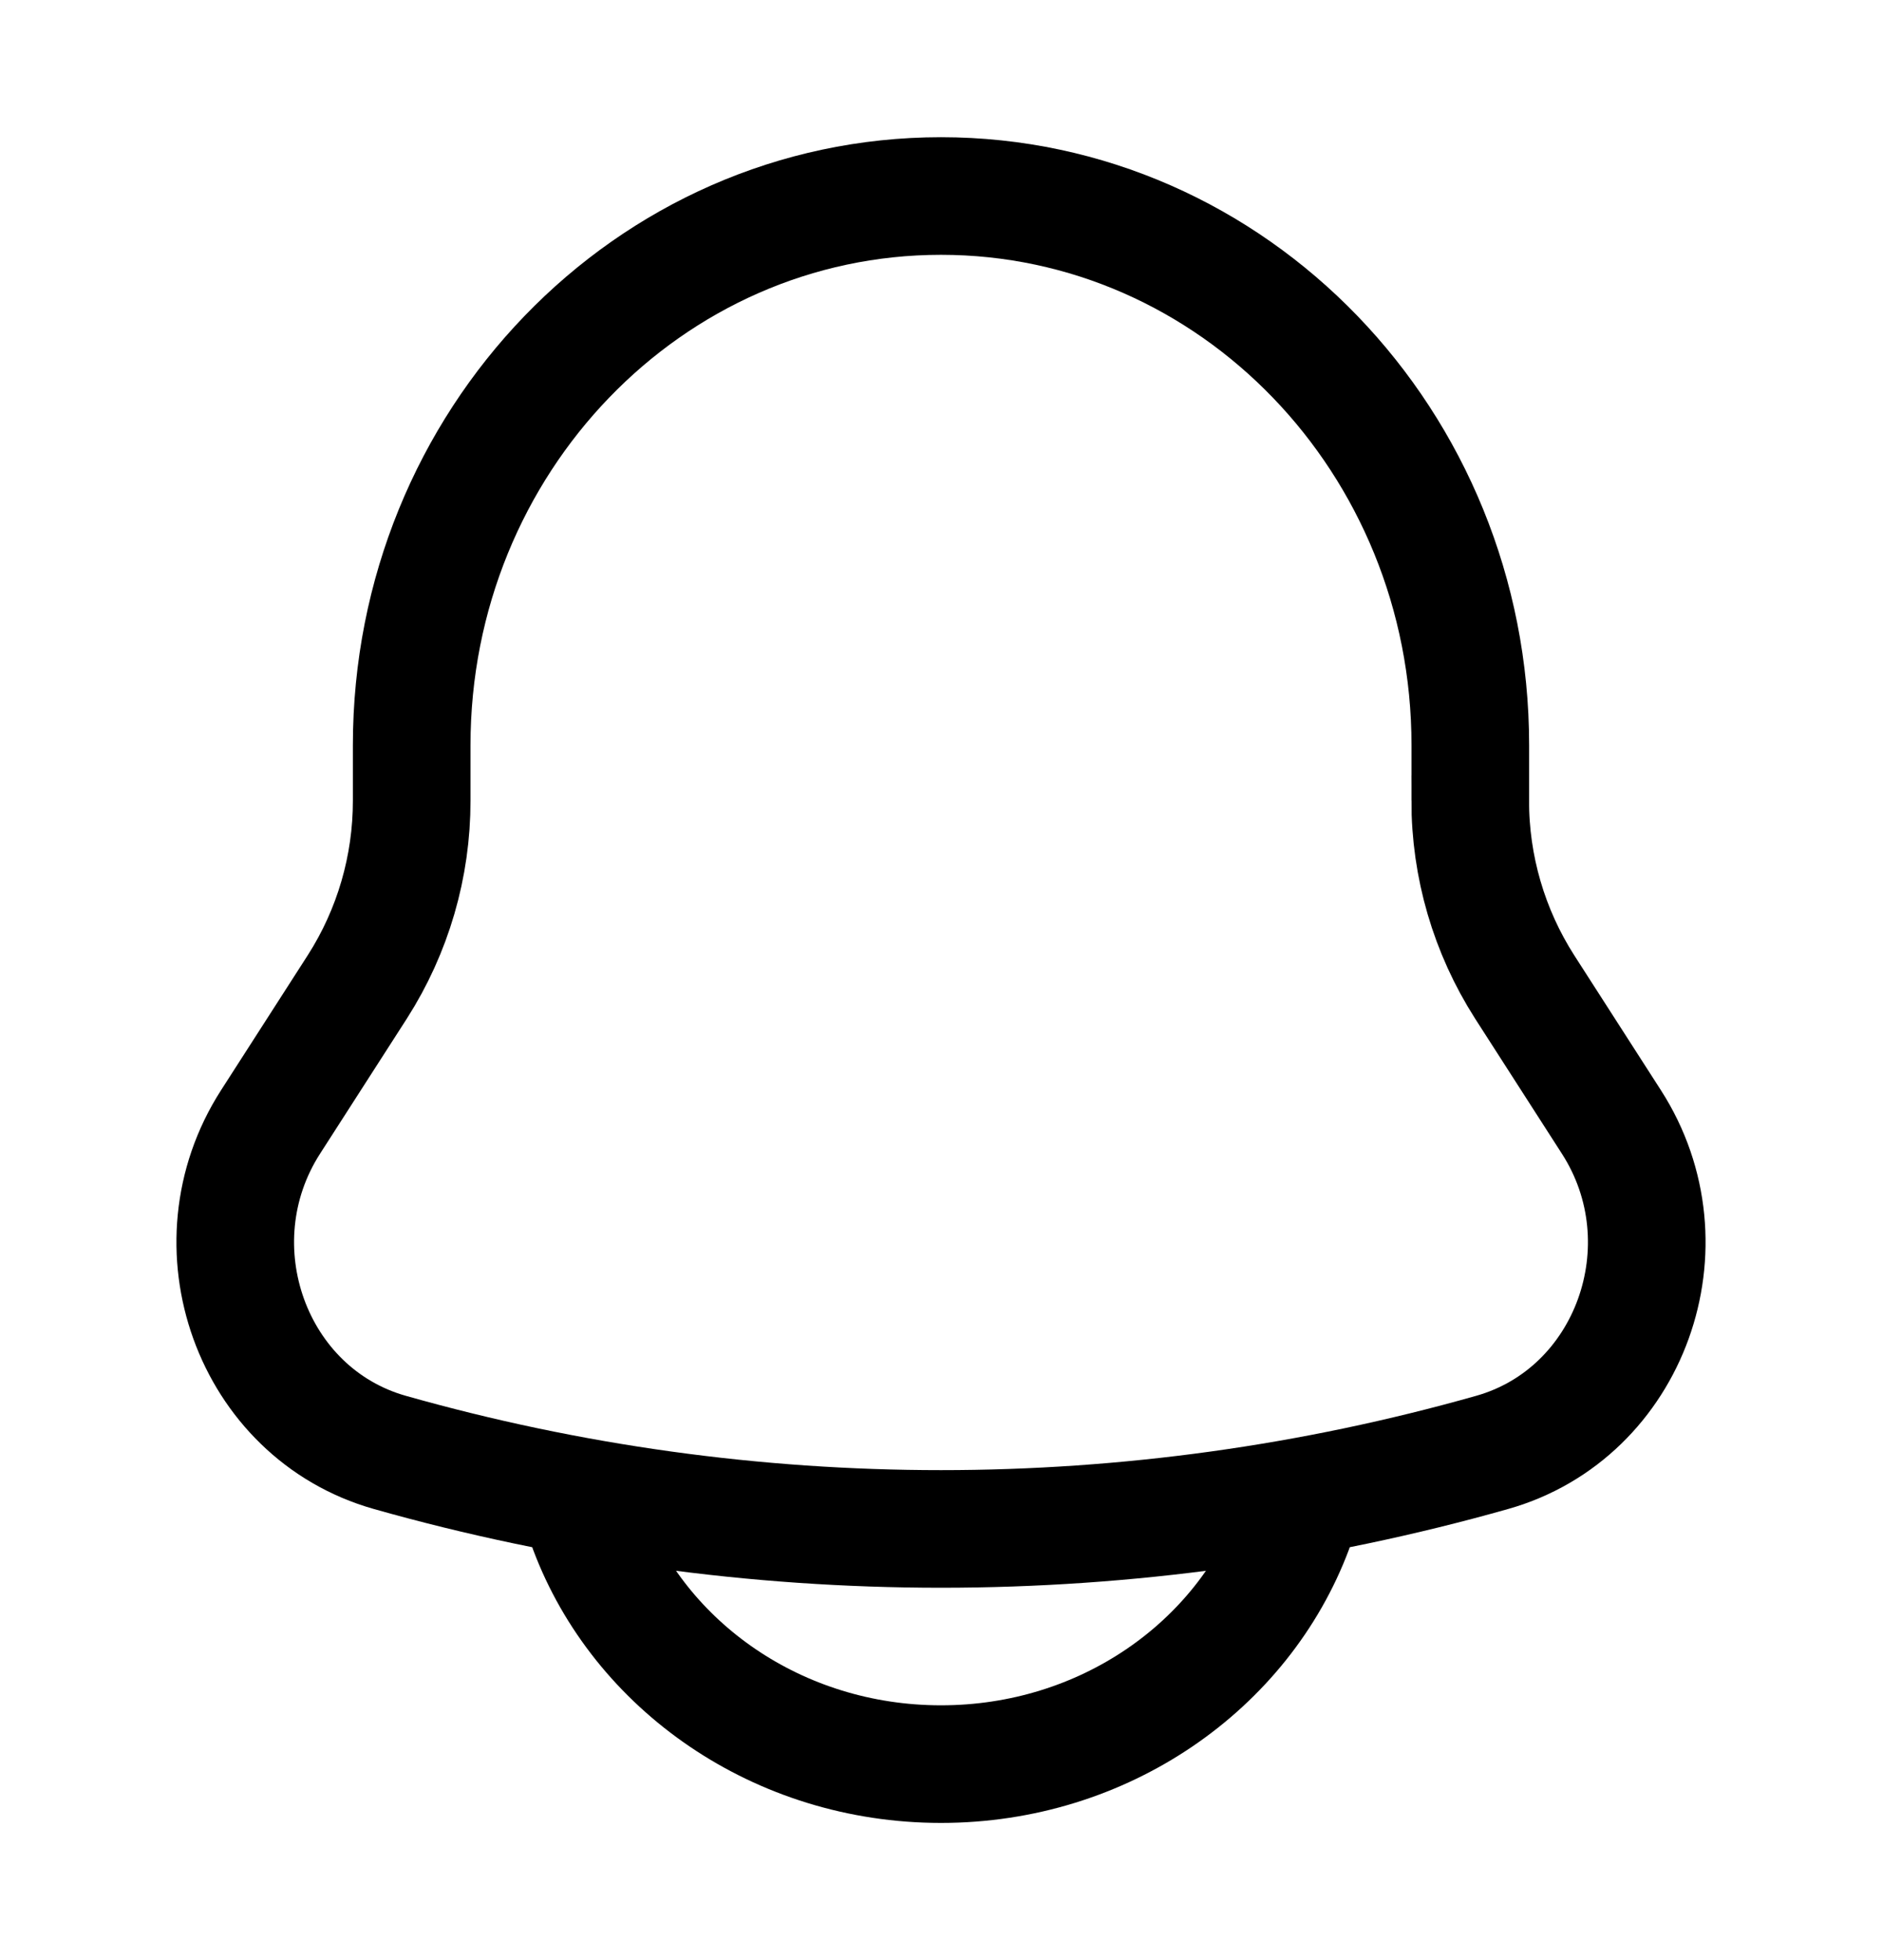 <svg width="24" height="25" viewBox="0 0 24 25" fill="none" xmlns="http://www.w3.org/2000/svg">
<path d="M18.75 10.21V9.505C18.75 5.636 15.726 2.5 12 2.5C8.274 2.5 5.25 5.636 5.25 9.505V10.21C5.251 11.052 5.011 11.876 4.558 12.585L3.45 14.31C2.439 15.885 3.211 18.026 4.97 18.524C9.566 19.826 14.434 19.826 19.03 18.524C20.789 18.026 21.561 15.885 20.55 14.311L19.442 12.586C18.989 11.877 18.748 11.053 18.749 10.211L18.75 10.21Z" stroke="black" stroke-width="1.5"/>
<path d="M7.5 19.5C8.155 21.248 9.922 22.5 12 22.5C14.078 22.5 15.845 21.248 16.5 19.5" stroke="black" stroke-width="1.5" stroke-linecap="round"/>
</svg>
